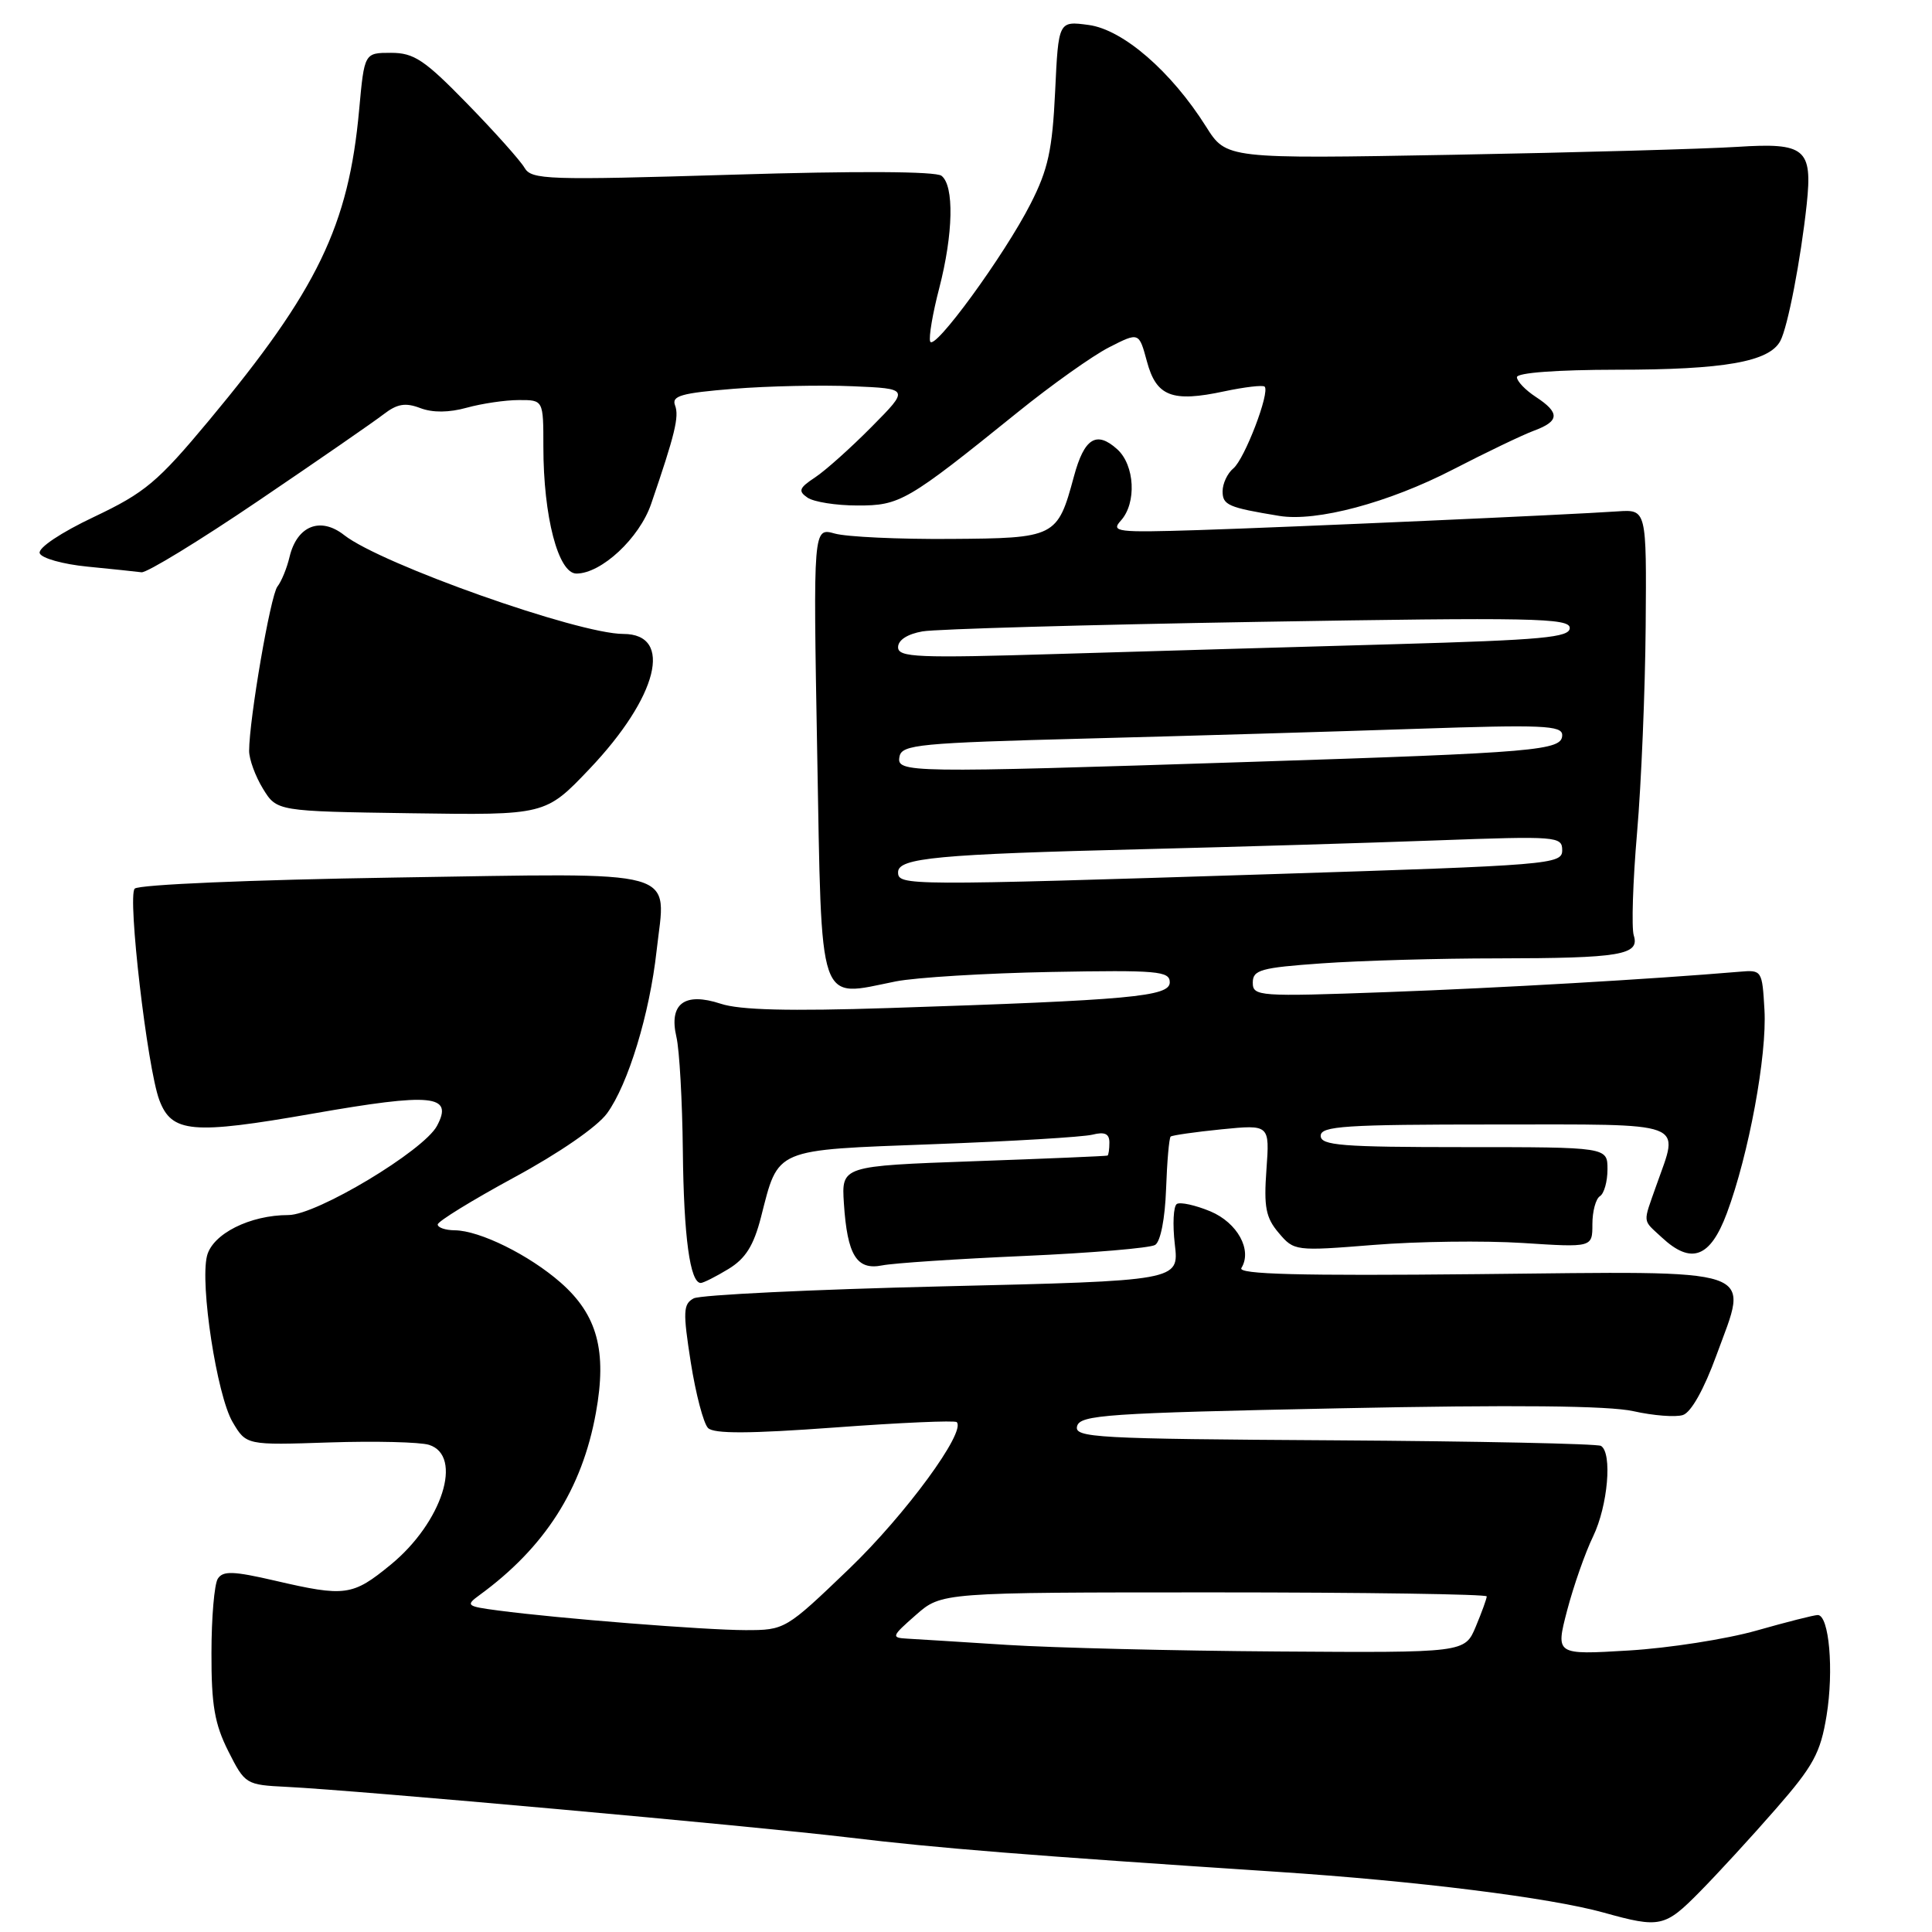 <?xml version="1.0" encoding="UTF-8" standalone="no"?>
<!DOCTYPE svg PUBLIC "-//W3C//DTD SVG 1.1//EN" "http://www.w3.org/Graphics/SVG/1.1/DTD/svg11.dtd" >
<svg xmlns="http://www.w3.org/2000/svg" xmlns:xlink="http://www.w3.org/1999/xlink" version="1.1" viewBox="0 0 256 256">
 <g >
 <path fill="currentColor"
d=" M 225.23 250.67 C 227.58 248.29 232.11 243.36 235.30 239.70 C 240.30 233.98 241.22 232.28 242.03 227.33 C 243.01 221.32 242.37 214.00 240.86 214.00 C 240.37 214.00 236.72 214.93 232.74 216.06 C 228.76 217.19 221.14 218.38 215.81 218.70 C 206.12 219.28 206.12 219.28 207.65 213.40 C 208.50 210.16 210.05 205.73 211.10 203.57 C 213.05 199.51 213.66 192.53 212.14 191.59 C 211.67 191.30 195.76 190.97 176.78 190.85 C 145.13 190.66 142.32 190.50 142.72 188.98 C 143.11 187.48 146.64 187.24 177.39 186.61 C 200.66 186.13 213.18 186.26 216.44 186.99 C 219.07 187.58 222.03 187.81 222.99 187.50 C 224.07 187.16 225.79 184.10 227.44 179.57 C 231.75 167.75 233.79 168.44 195.81 168.83 C 172.16 169.07 163.97 168.85 164.49 168.02 C 165.96 165.64 163.97 162.02 160.38 160.51 C 158.40 159.69 156.41 159.25 155.94 159.53 C 155.48 159.82 155.36 162.23 155.67 164.89 C 156.24 169.71 156.24 169.71 124.87 170.45 C 107.62 170.86 92.79 171.58 91.92 172.04 C 90.52 172.79 90.48 173.79 91.53 180.51 C 92.19 184.70 93.22 188.62 93.82 189.22 C 94.60 190.00 99.29 189.98 110.62 189.15 C 119.26 188.51 126.53 188.19 126.77 188.44 C 128.04 189.71 119.98 200.70 112.54 207.85 C 104.10 215.95 104.01 216.00 98.77 216.00 C 93.37 215.99 74.02 214.46 66.02 213.40 C 61.82 212.85 61.67 212.72 63.52 211.37 C 72.19 205.05 77.13 197.33 78.96 187.20 C 80.45 179.02 79.15 174.22 74.30 169.96 C 70.12 166.29 63.57 163.05 60.25 163.02 C 59.01 163.01 58.00 162.66 58.00 162.25 C 58.00 161.84 62.56 159.04 68.12 156.02 C 74.06 152.81 79.15 149.30 80.44 147.52 C 83.24 143.67 86.08 134.33 87.00 126.00 C 88.23 114.92 90.98 115.69 52.30 116.28 C 33.29 116.58 18.39 117.21 17.85 117.75 C 16.87 118.73 19.51 141.50 21.11 145.76 C 22.75 150.12 25.44 150.36 41.44 147.56 C 57.32 144.78 60.11 145.06 57.90 149.19 C 56.13 152.49 41.95 161.00 38.22 161.00 C 33.12 161.00 28.17 163.49 27.43 166.41 C 26.48 170.20 28.74 184.87 30.81 188.41 C 32.63 191.50 32.63 191.50 43.66 191.13 C 49.73 190.93 55.67 191.08 56.85 191.45 C 61.42 192.90 58.59 201.74 51.77 207.33 C 46.71 211.48 45.75 211.61 36.41 209.44 C 30.92 208.17 29.54 208.12 28.86 209.19 C 28.40 209.91 28.02 214.34 28.02 219.04 C 28.00 225.92 28.44 228.44 30.25 232.04 C 32.47 236.44 32.58 236.50 38.00 236.77 C 47.32 237.23 99.82 241.96 112.50 243.48 C 124.11 244.88 136.07 245.84 169.31 248.03 C 187.70 249.24 205.38 251.45 212.50 253.43 C 219.96 255.51 220.60 255.37 225.23 250.67 Z  M 96.52 168.15 C 98.79 166.77 99.86 165.06 100.83 161.30 C 103.19 152.06 102.39 152.41 123.70 151.61 C 134.04 151.23 143.51 150.66 144.75 150.35 C 146.38 149.94 147.00 150.22 147.00 151.39 C 147.00 152.28 146.89 153.05 146.75 153.12 C 146.61 153.19 138.62 153.53 129.00 153.87 C 111.50 154.50 111.50 154.50 111.82 159.45 C 112.27 166.33 113.51 168.35 116.90 167.67 C 118.39 167.37 126.86 166.81 135.73 166.42 C 144.59 166.03 152.40 165.37 153.06 164.96 C 153.78 164.52 154.37 161.47 154.51 157.57 C 154.64 153.92 154.91 150.78 155.12 150.60 C 155.33 150.43 158.37 149.99 161.87 149.64 C 168.24 149.01 168.24 149.01 167.81 154.97 C 167.45 159.94 167.72 161.35 169.44 163.37 C 171.47 165.77 171.63 165.79 182.00 164.96 C 187.78 164.49 196.66 164.38 201.75 164.70 C 211.00 165.30 211.00 165.30 211.00 162.21 C 211.00 160.51 211.45 158.84 212.00 158.50 C 212.55 158.16 213.00 156.56 213.00 154.94 C 213.00 152.00 213.00 152.00 194.00 152.00 C 177.78 152.00 175.00 151.78 175.00 150.50 C 175.00 149.21 178.22 149.00 198.00 149.00 C 223.96 149.00 222.51 148.46 219.50 157.00 C 217.66 162.23 217.59 161.54 220.19 163.96 C 224.10 167.60 226.61 166.67 228.82 160.75 C 231.72 152.97 234.15 139.84 233.80 133.81 C 233.50 128.58 233.46 128.50 230.50 128.76 C 218.81 129.75 198.80 130.91 183.75 131.46 C 166.75 132.08 166.00 132.02 166.00 130.20 C 166.00 128.52 167.05 128.22 175.15 127.65 C 180.19 127.29 190.65 126.99 198.40 126.99 C 214.74 126.97 217.31 126.54 216.48 123.94 C 216.17 122.94 216.36 116.81 216.92 110.32 C 217.48 103.82 217.99 91.53 218.06 83.00 C 218.18 67.50 218.18 67.50 214.34 67.76 C 207.86 68.21 171.18 69.84 158.77 70.24 C 147.98 70.58 147.16 70.48 148.52 68.98 C 150.63 66.65 150.37 61.64 148.04 59.53 C 145.28 57.04 143.67 58.05 142.30 63.13 C 140.12 71.20 139.88 71.32 125.89 71.41 C 119.08 71.46 112.21 71.14 110.62 70.70 C 107.75 69.90 107.75 69.90 108.28 99.58 C 108.91 134.03 108.25 132.13 118.70 130.04 C 121.34 129.52 130.59 128.95 139.25 128.79 C 153.36 128.53 155.00 128.67 155.00 130.16 C 155.00 132.05 149.93 132.52 117.79 133.57 C 104.58 134.00 98.03 133.84 95.50 133.00 C 90.70 131.42 88.60 133.00 89.63 137.41 C 90.03 139.11 90.41 145.90 90.48 152.50 C 90.60 163.88 91.43 170.00 92.86 170.00 C 93.21 169.99 94.86 169.16 96.52 168.15 Z  M 78.10 101.90 C 87.18 92.35 89.28 84.00 82.59 84.00 C 76.62 84.00 50.49 74.75 45.60 70.90 C 42.46 68.43 39.36 69.66 38.37 73.78 C 38.02 75.28 37.29 77.05 36.76 77.72 C 35.84 78.89 33.02 95.30 33.01 99.50 C 33.01 100.60 33.83 102.85 34.84 104.50 C 36.68 107.50 36.68 107.50 54.47 107.76 C 72.27 108.02 72.27 108.02 78.10 101.90 Z  M 34.25 66.35 C 42.09 61.04 49.54 55.89 50.82 54.90 C 52.62 53.51 53.71 53.32 55.68 54.07 C 57.33 54.70 59.49 54.68 61.86 54.02 C 63.86 53.47 66.96 53.01 68.75 53.01 C 72.00 53.00 72.00 53.00 72.00 59.22 C 72.00 68.44 73.97 76.00 76.38 76.00 C 79.69 76.00 84.73 71.30 86.28 66.77 C 89.44 57.55 90.01 55.20 89.45 53.72 C 88.96 52.45 90.28 52.08 97.18 51.52 C 101.76 51.15 108.87 51.00 113.00 51.18 C 120.50 51.50 120.50 51.50 115.50 56.55 C 112.75 59.33 109.38 62.35 108.00 63.26 C 105.88 64.66 105.73 65.07 107.00 65.94 C 107.83 66.51 110.79 66.98 113.60 66.98 C 119.25 67.00 120.20 66.45 134.83 54.64 C 139.32 51.01 144.78 47.13 146.96 46.02 C 150.92 44.00 150.92 44.00 151.97 47.88 C 153.22 52.54 155.30 53.34 162.24 51.85 C 164.94 51.28 167.33 51.00 167.57 51.23 C 168.31 51.97 164.92 60.82 163.43 62.06 C 162.64 62.71 162.00 64.08 162.00 65.10 C 162.00 66.93 162.75 67.25 169.51 68.36 C 174.44 69.17 184.01 66.61 192.51 62.22 C 196.91 59.95 201.74 57.63 203.25 57.07 C 206.66 55.81 206.72 54.70 203.50 52.59 C 202.12 51.69 201.00 50.51 201.00 49.98 C 201.00 49.39 206.30 49.00 214.25 48.99 C 228.47 48.99 234.43 47.94 235.90 45.18 C 236.89 43.34 238.61 34.40 239.40 27.06 C 240.18 19.69 239.20 18.88 230.20 19.46 C 225.97 19.73 209.00 20.21 192.50 20.51 C 162.50 21.05 162.50 21.05 159.81 16.78 C 155.20 9.46 148.80 3.92 144.26 3.31 C 140.25 2.77 140.25 2.77 139.81 12.14 C 139.44 19.88 138.88 22.45 136.56 27.00 C 133.08 33.84 123.72 46.66 123.25 45.24 C 123.05 44.66 123.59 41.49 124.45 38.20 C 126.32 30.97 126.45 24.59 124.75 23.29 C 123.97 22.70 113.55 22.64 97.00 23.15 C 72.45 23.89 70.43 23.82 69.50 22.23 C 68.95 21.28 65.54 17.46 61.92 13.75 C 56.25 7.93 54.86 7.00 51.81 7.00 C 48.28 7.00 48.28 7.00 47.59 14.54 C 46.20 29.89 42.07 38.44 27.71 55.69 C 20.89 63.88 19.22 65.28 12.46 68.49 C 8.08 70.56 5.03 72.60 5.26 73.30 C 5.48 73.96 8.32 74.76 11.58 75.08 C 14.84 75.40 18.06 75.74 18.75 75.83 C 19.44 75.92 26.42 71.66 34.25 66.35 Z  M 133.50 217.96 C 127.45 217.57 121.47 217.20 120.22 217.13 C 118.06 217.01 118.12 216.83 121.35 214.00 C 124.76 211.00 124.76 211.00 160.88 211.00 C 180.75 211.00 197.00 211.24 197.00 211.53 C 197.00 211.82 196.35 213.62 195.55 215.53 C 194.10 219.00 194.10 219.00 169.30 218.83 C 155.66 218.74 139.55 218.34 133.50 217.96 Z  M 119.00 115.57 C 119.00 113.68 124.23 113.19 151.50 112.52 C 163.60 112.22 181.04 111.70 190.25 111.36 C 206.34 110.77 207.00 110.82 207.00 112.67 C 207.00 114.53 205.45 114.65 168.75 115.82 C 119.93 117.37 119.00 117.37 119.00 115.57 Z  M 119.19 100.25 C 119.49 98.66 121.78 98.44 144.01 97.86 C 157.48 97.51 177.16 96.93 187.75 96.57 C 204.37 96.01 207.00 96.12 207.00 97.40 C 207.00 99.45 203.82 99.72 165.50 100.96 C 119.99 102.43 118.77 102.42 119.19 100.25 Z  M 119.00 85.76 C 119.00 84.81 120.24 84.01 122.25 83.66 C 124.04 83.35 144.06 82.78 166.75 82.40 C 203.01 81.79 208.00 81.89 208.00 83.21 C 208.00 84.47 204.43 84.80 184.75 85.36 C 171.96 85.72 151.94 86.30 140.25 86.65 C 121.53 87.22 119.00 87.11 119.00 85.76 Z "/>
</g>
</svg>